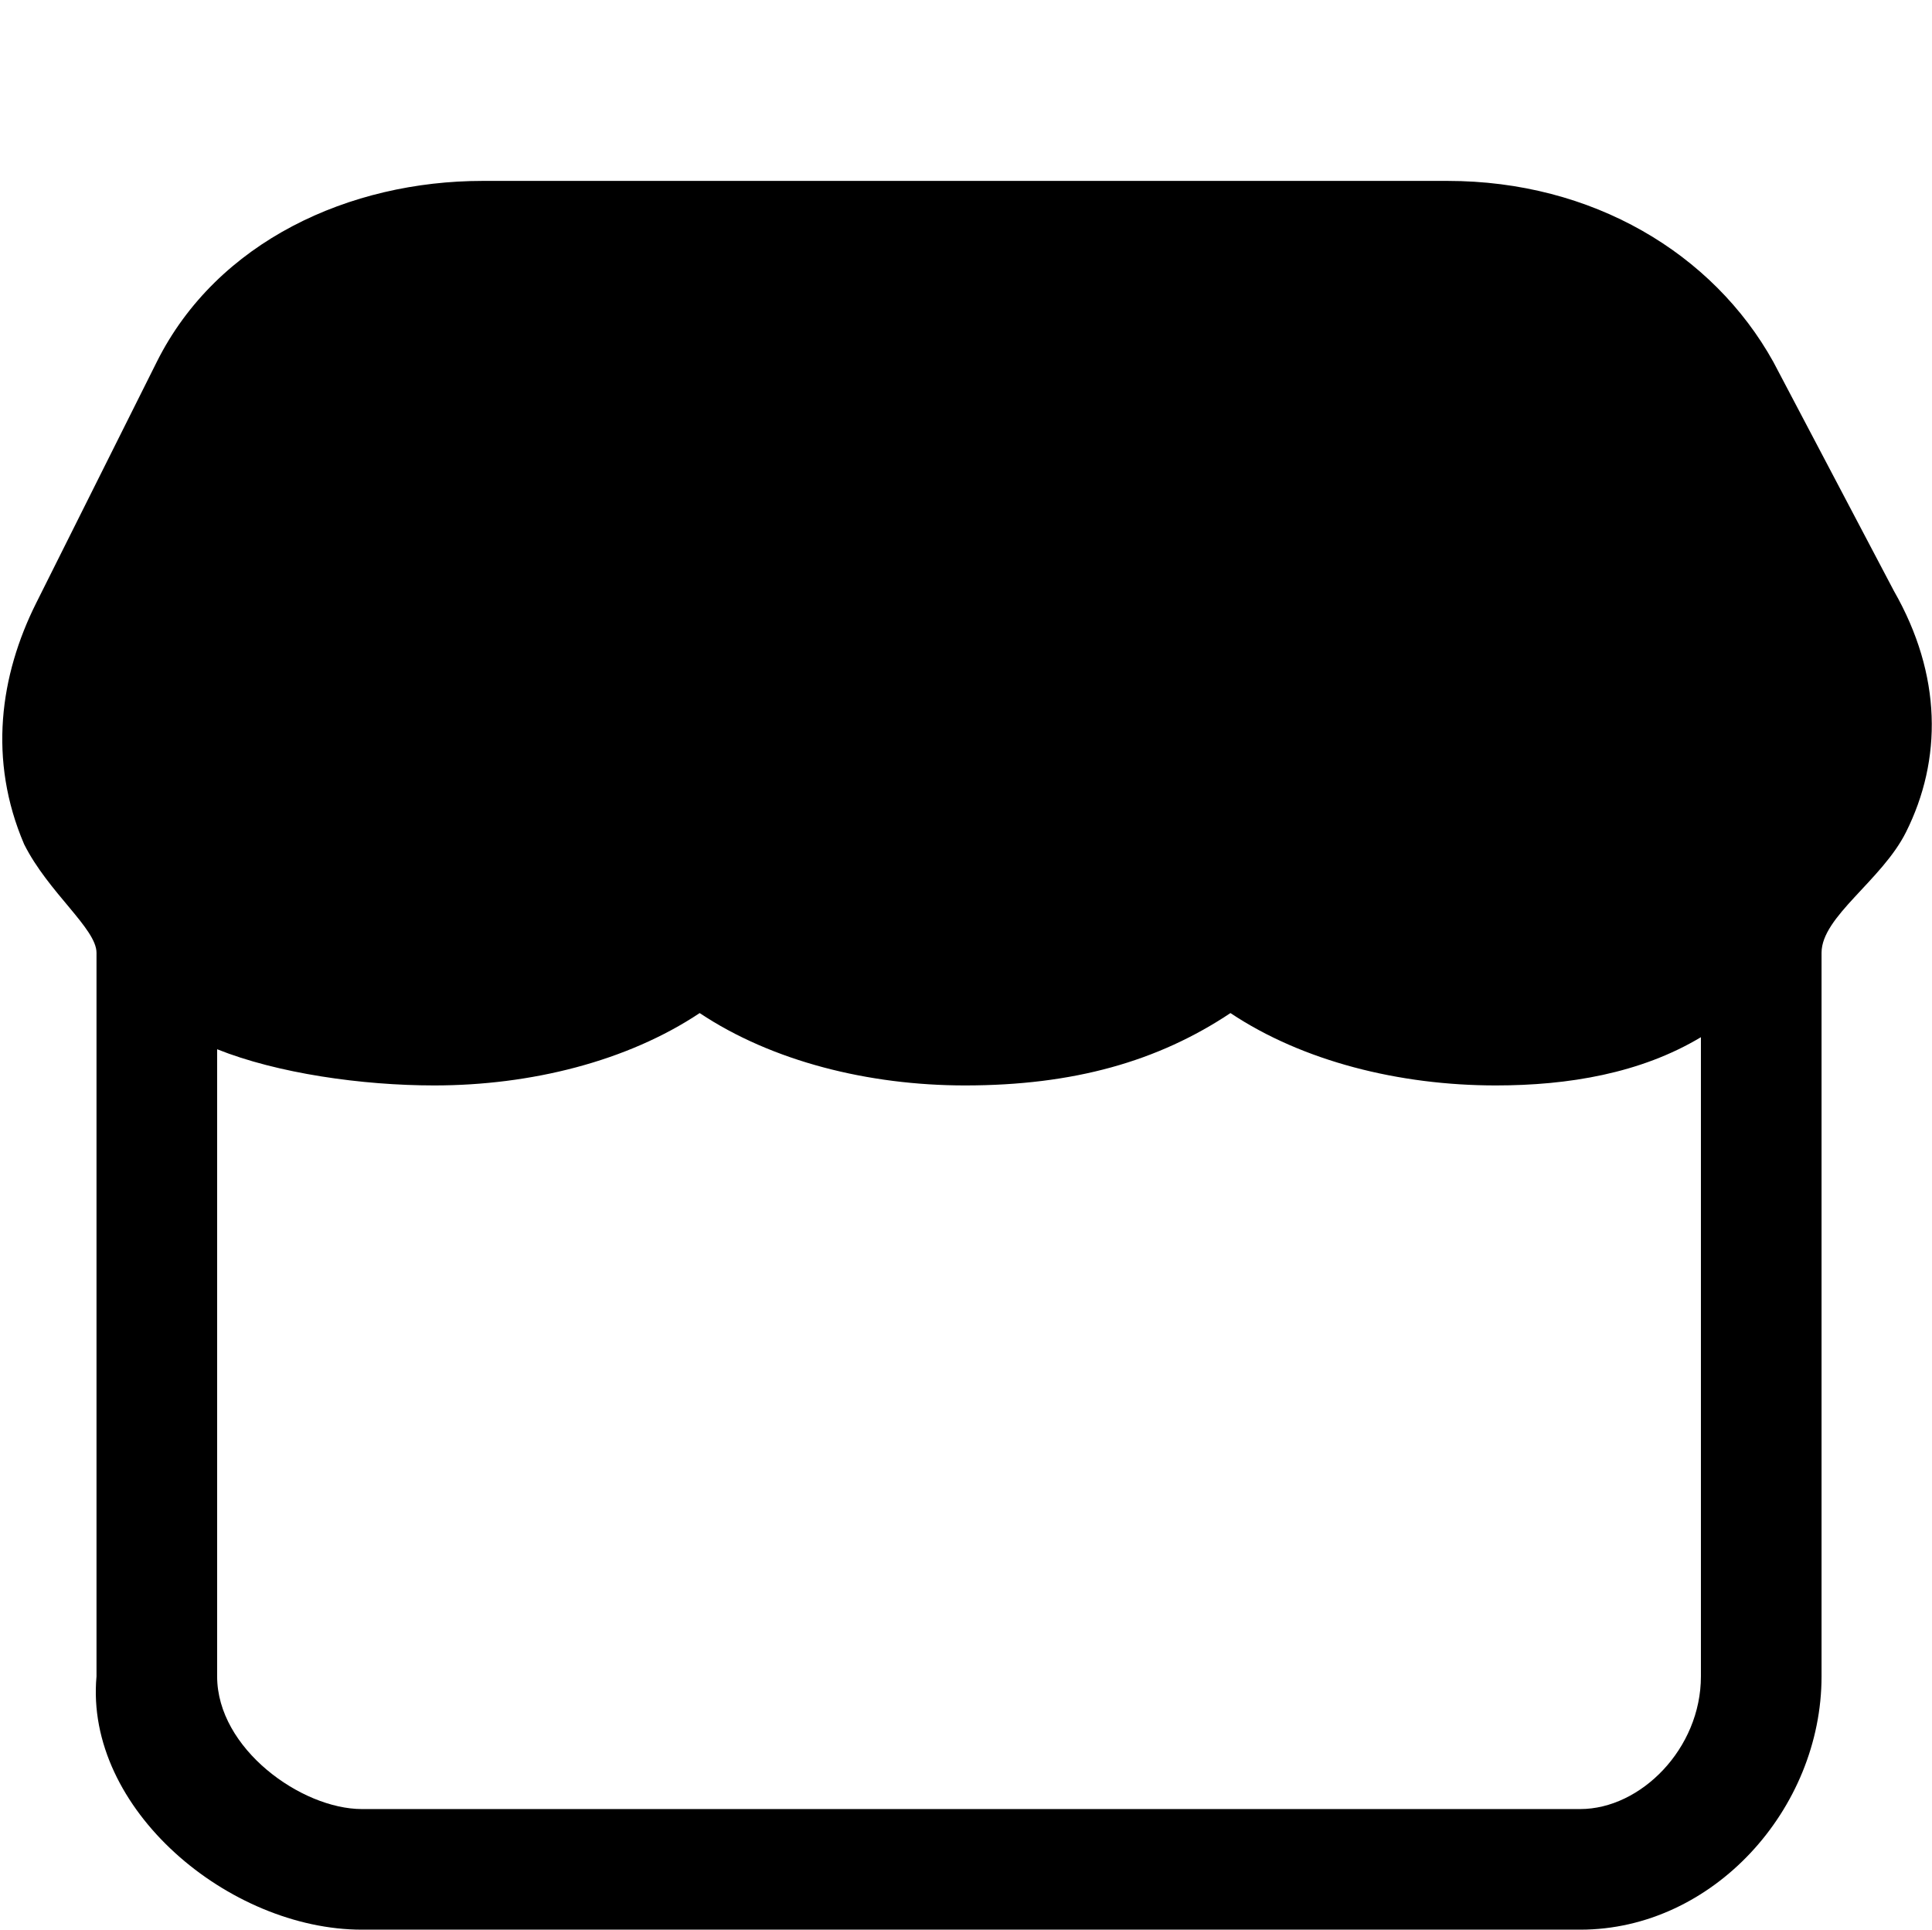 <?xml version="1.0" standalone="no"?><!DOCTYPE svg PUBLIC "-//W3C//DTD SVG 1.1//EN" "http://www.w3.org/Graphics/SVG/1.1/DTD/svg11.dtd"><svg t="1568714484699" class="icon" viewBox="0 0 1025 1024" version="1.1" xmlns="http://www.w3.org/2000/svg" p-id="1147" xmlns:xlink="http://www.w3.org/1999/xlink" width="200.195" height="200"><defs><style type="text/css"></style></defs><path d="M1004.8 313.6l-64-121.6c-32-57.6-96-96-172.8-96L256 96C185.6 96 115.2 128 83.2 192l-64 128C0 358.4-6.4 403.2 12.8 448c12.8 25.6 38.4 44.8 38.4 57.6l0 384C44.8 960 121.6 1024 192 1024l646.4 0c70.4 0 128-64 128-134.4l0-384c0-19.2 32-38.4 44.8-64C1030.4 403.2 1030.4 358.4 1004.8 313.6zM902.4 889.6c0 38.4-32 70.4-64 70.4L192 960c-32 0-76.8-32-76.8-70.4L115.2 556.8C147.2 569.6 192 576 230.4 576c51.2 0 102.4-12.8 140.8-38.4C409.6 563.2 460.8 576 512 576c57.6 0 102.4-12.8 140.8-38.4C691.2 563.2 742.4 576 793.6 576c38.4 0 76.8-6.4 108.8-25.6L902.4 889.6z" p-id="1148"></path></svg>